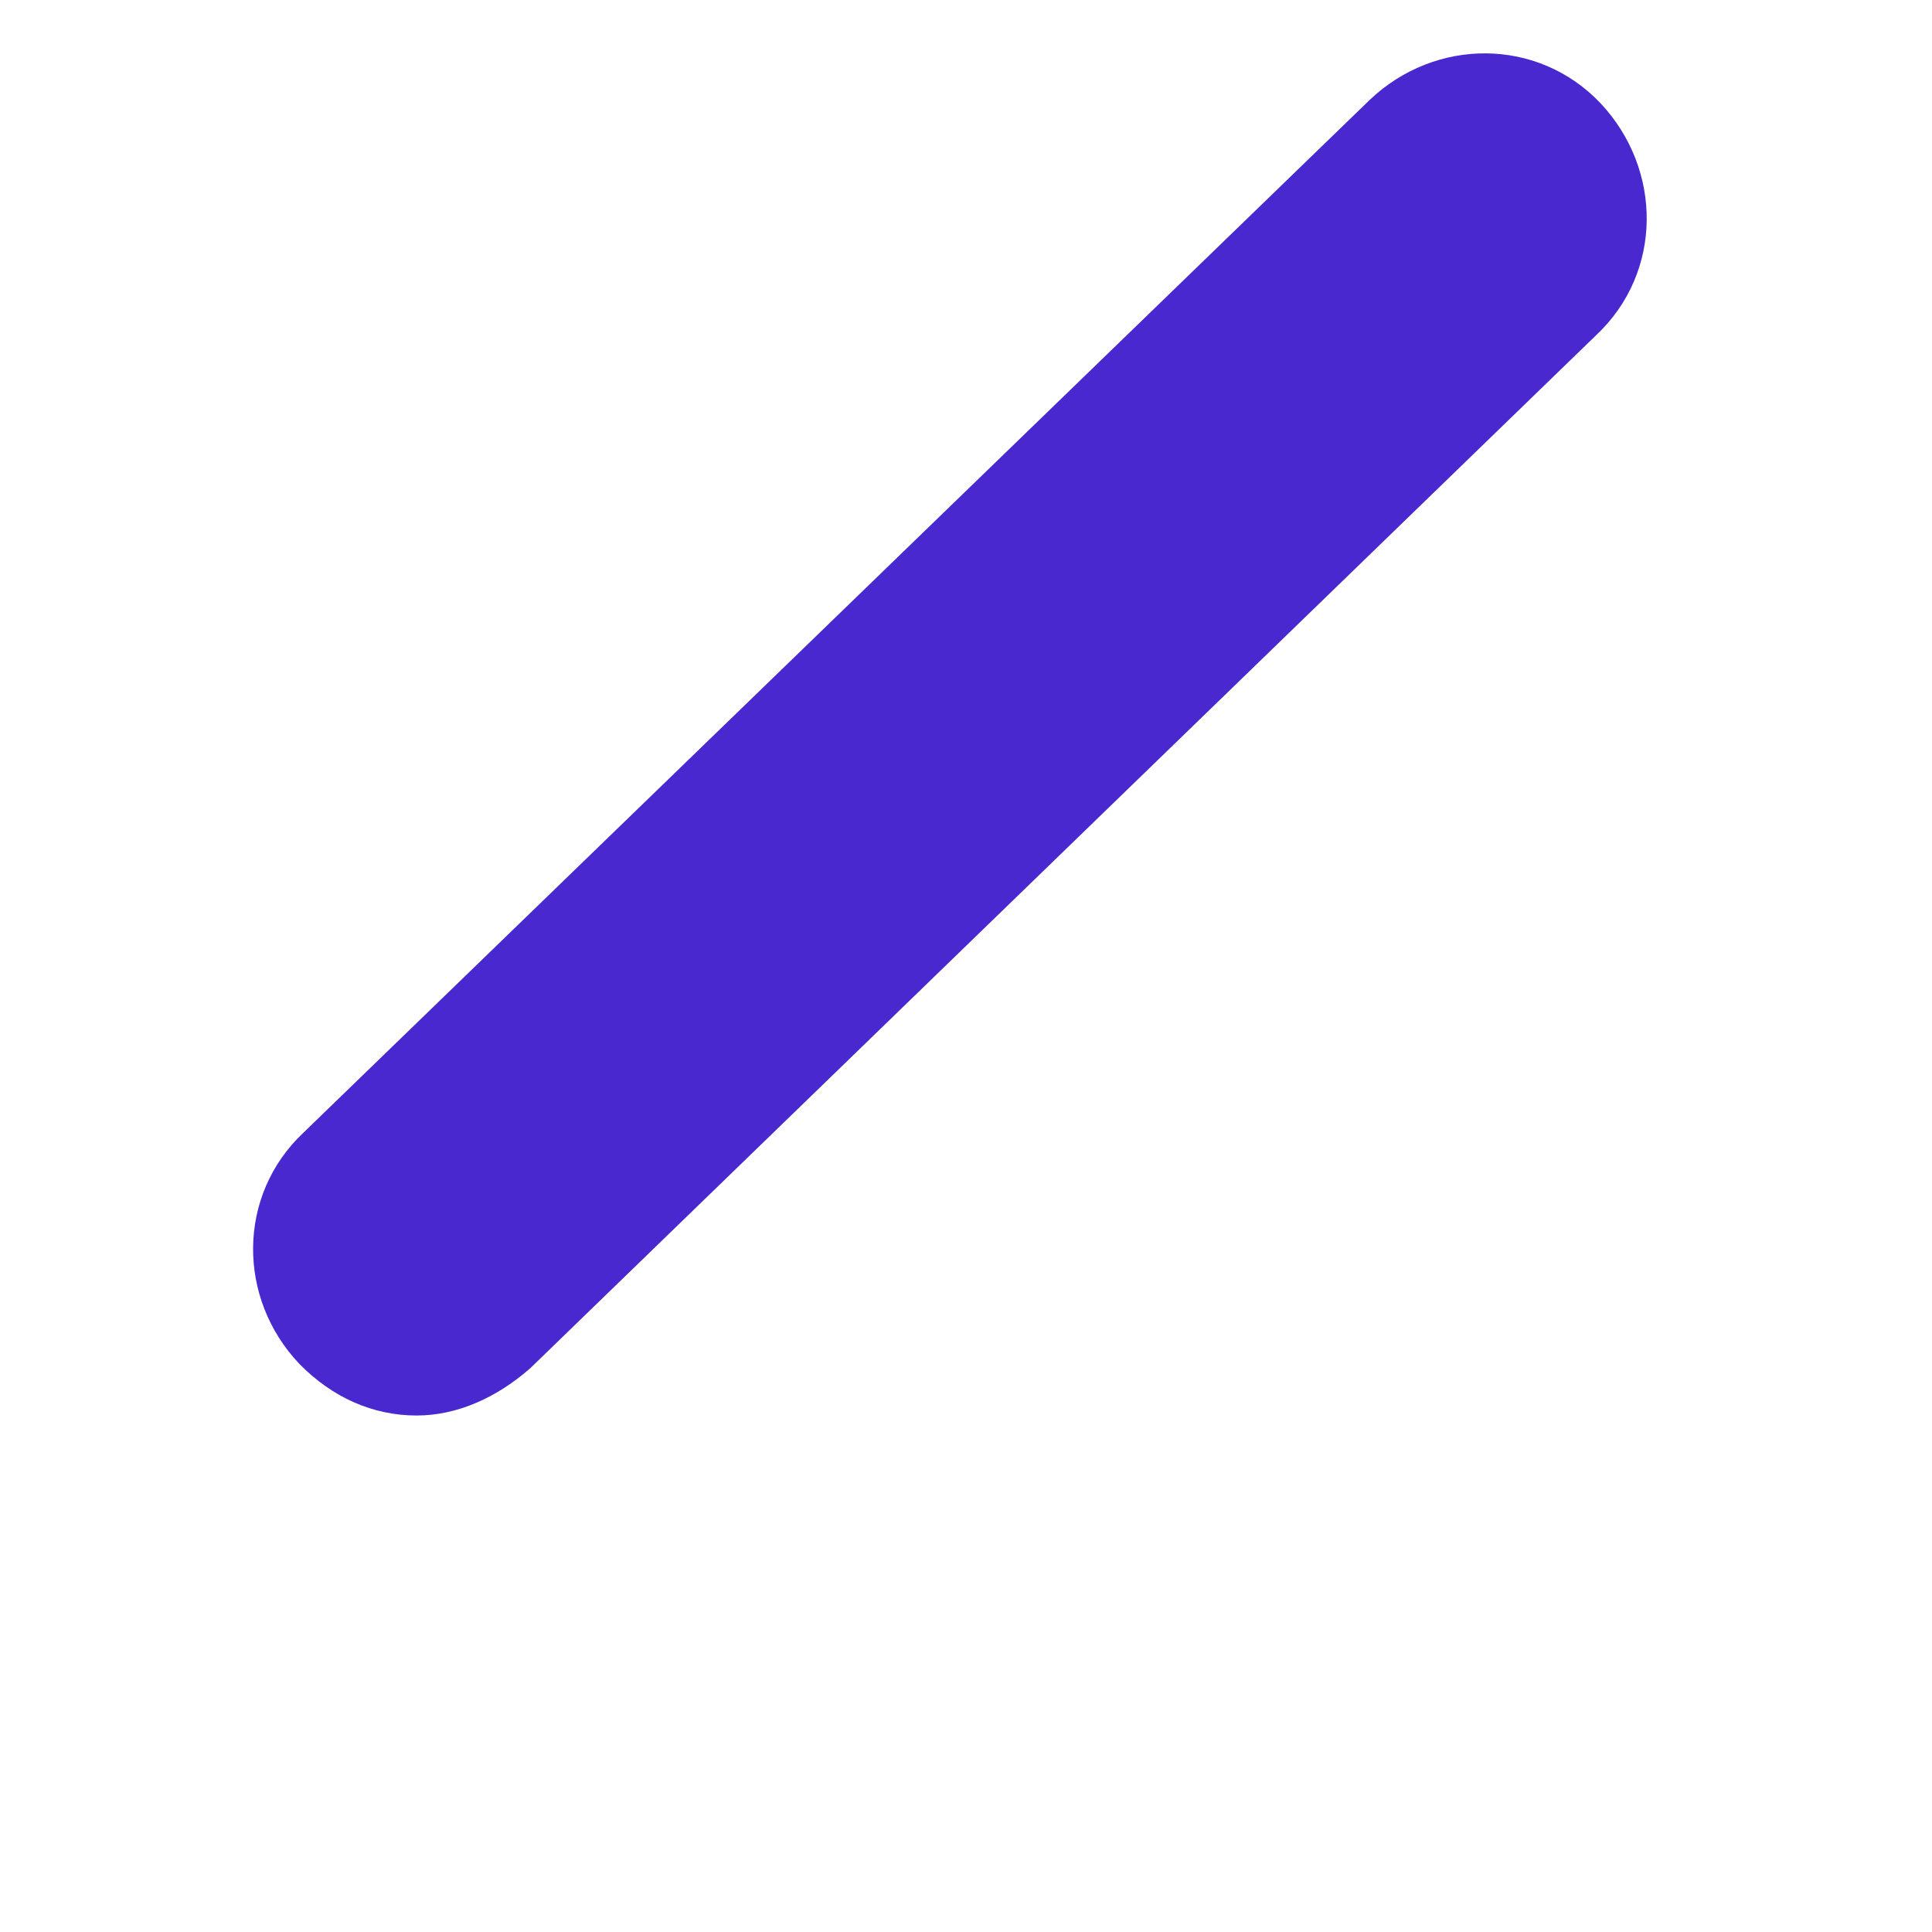 <?xml version="1.0" encoding="UTF-8" standalone="no"?><svg width='3' height='3' viewBox='0 0 3 3' fill='none' xmlns='http://www.w3.org/2000/svg'>
<path d='M0.647 2.198C0.579 2.198 0.516 2.17 0.465 2.118C0.368 2.016 0.368 1.856 0.471 1.759L2.127 0.155C2.229 0.058 2.388 0.058 2.485 0.16C2.582 0.263 2.582 0.423 2.479 0.52L0.824 2.124C0.772 2.17 0.71 2.198 0.647 2.198Z' fill='#4929CF'/>
</svg>
